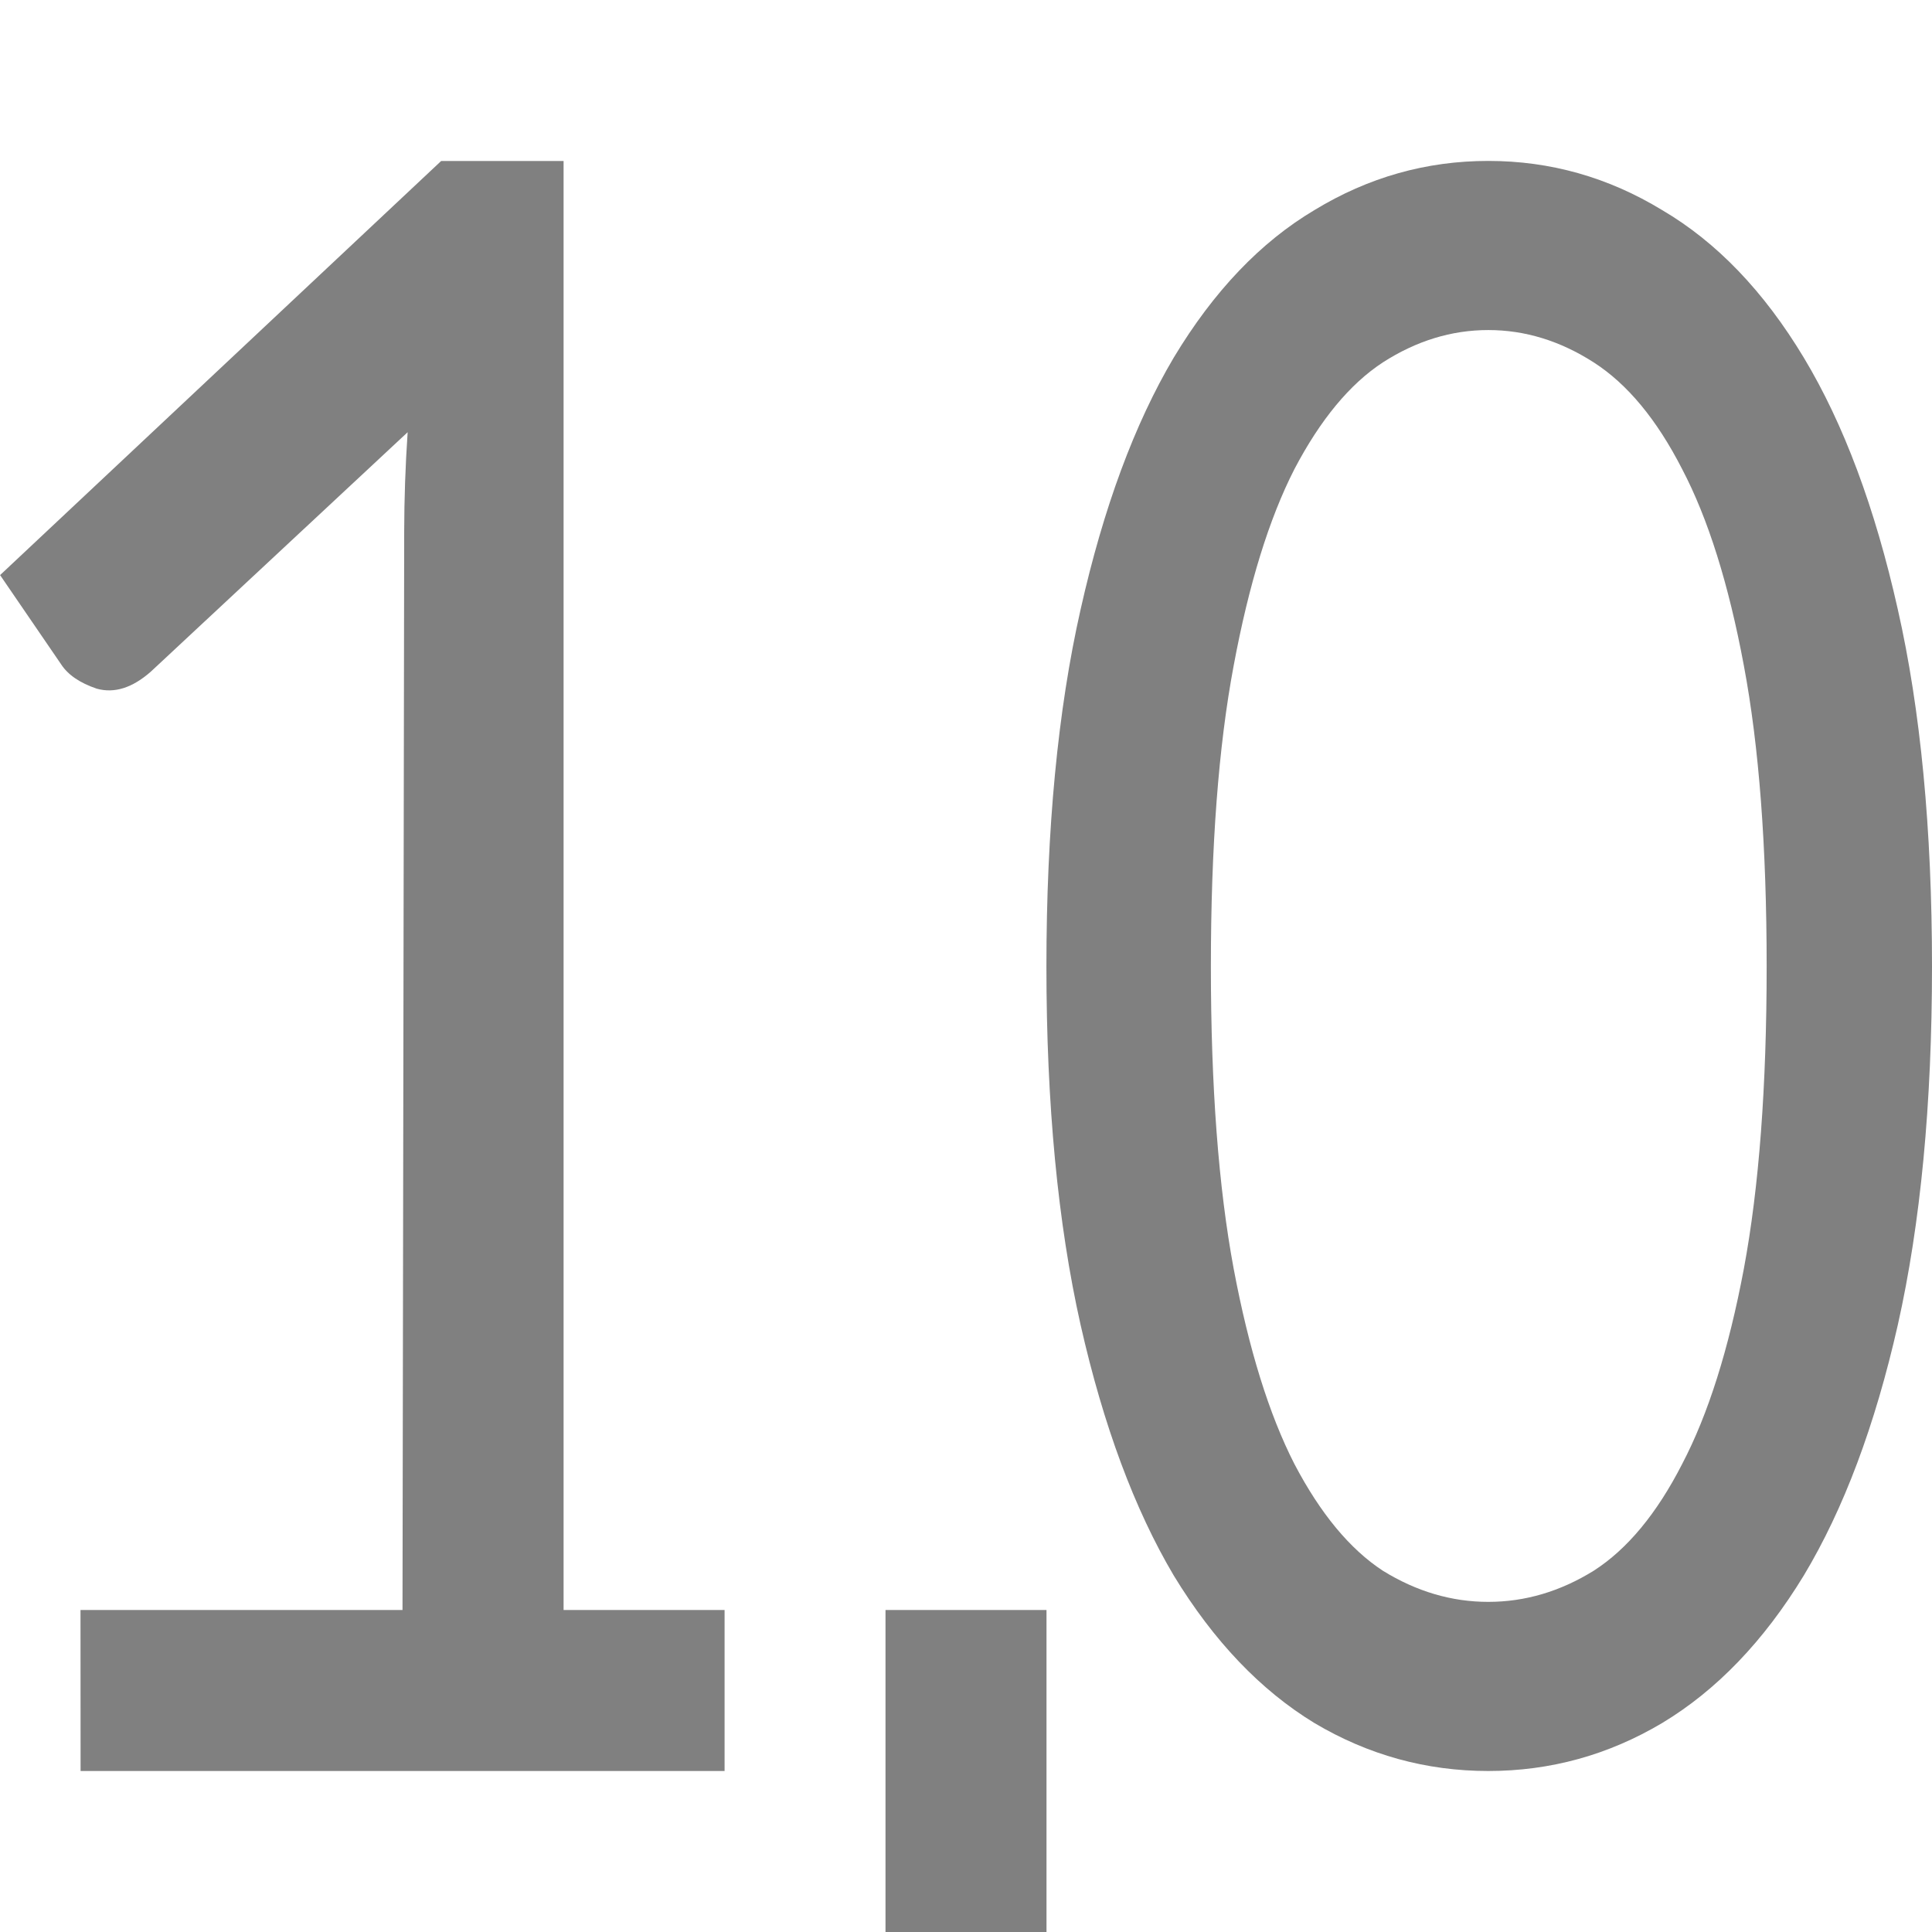 <svg viewBox="0 0 24 24" xmlns="http://www.w3.org/2000/svg">

     /&amp;gt;
 <g fill="#808080"><path d="m24 12.007q0 2.561-.425 4.453-.425 1.876-1.168 3.112-.744 1.221-1.759 1.832-1.003.596-2.16.596-1.157 0-2.16-.596-1.003-.611-1.747-1.832-.732-1.236-1.157-3.112-.425-1.891-.425-4.453 0-2.561.425-4.438.425-1.891 1.157-3.127.744-1.236 1.747-1.832 1.003-.611 2.16-.611 1.157 0 2.16.611 1.015.596 1.759 1.832.744 1.236 1.168 3.127.425 1.876.425 4.438zm-2.054 0q0-2.234-.283-3.738-.283-1.519-.767-2.442-.472-.923-1.098-1.325-.626-.402-1.31-.402-.685 0-1.31.402-.614.402-1.098 1.325-.472.923-.755 2.442-.283 1.504-.283 3.738 0 2.234.283 3.753.283 1.504.755 2.427.484.923 1.098 1.325.626.387 1.31.387.685 0 1.31-.387.626-.402 1.098-1.325.484-.923.767-2.427.283-1.519.283-3.753z"/><path d="m11 20h2v4h-2z"/><path d="m1 20h4l.021-13.402c.001-.395.014-.804.043-1.229l-3.19 2.974c-.229.202-.453.273-.672.212-.21-.071-.358-.172-.443-.303l-.758-1.108 5.479-5.144 1.521 0v18h2v2h-8z"/></g></svg>